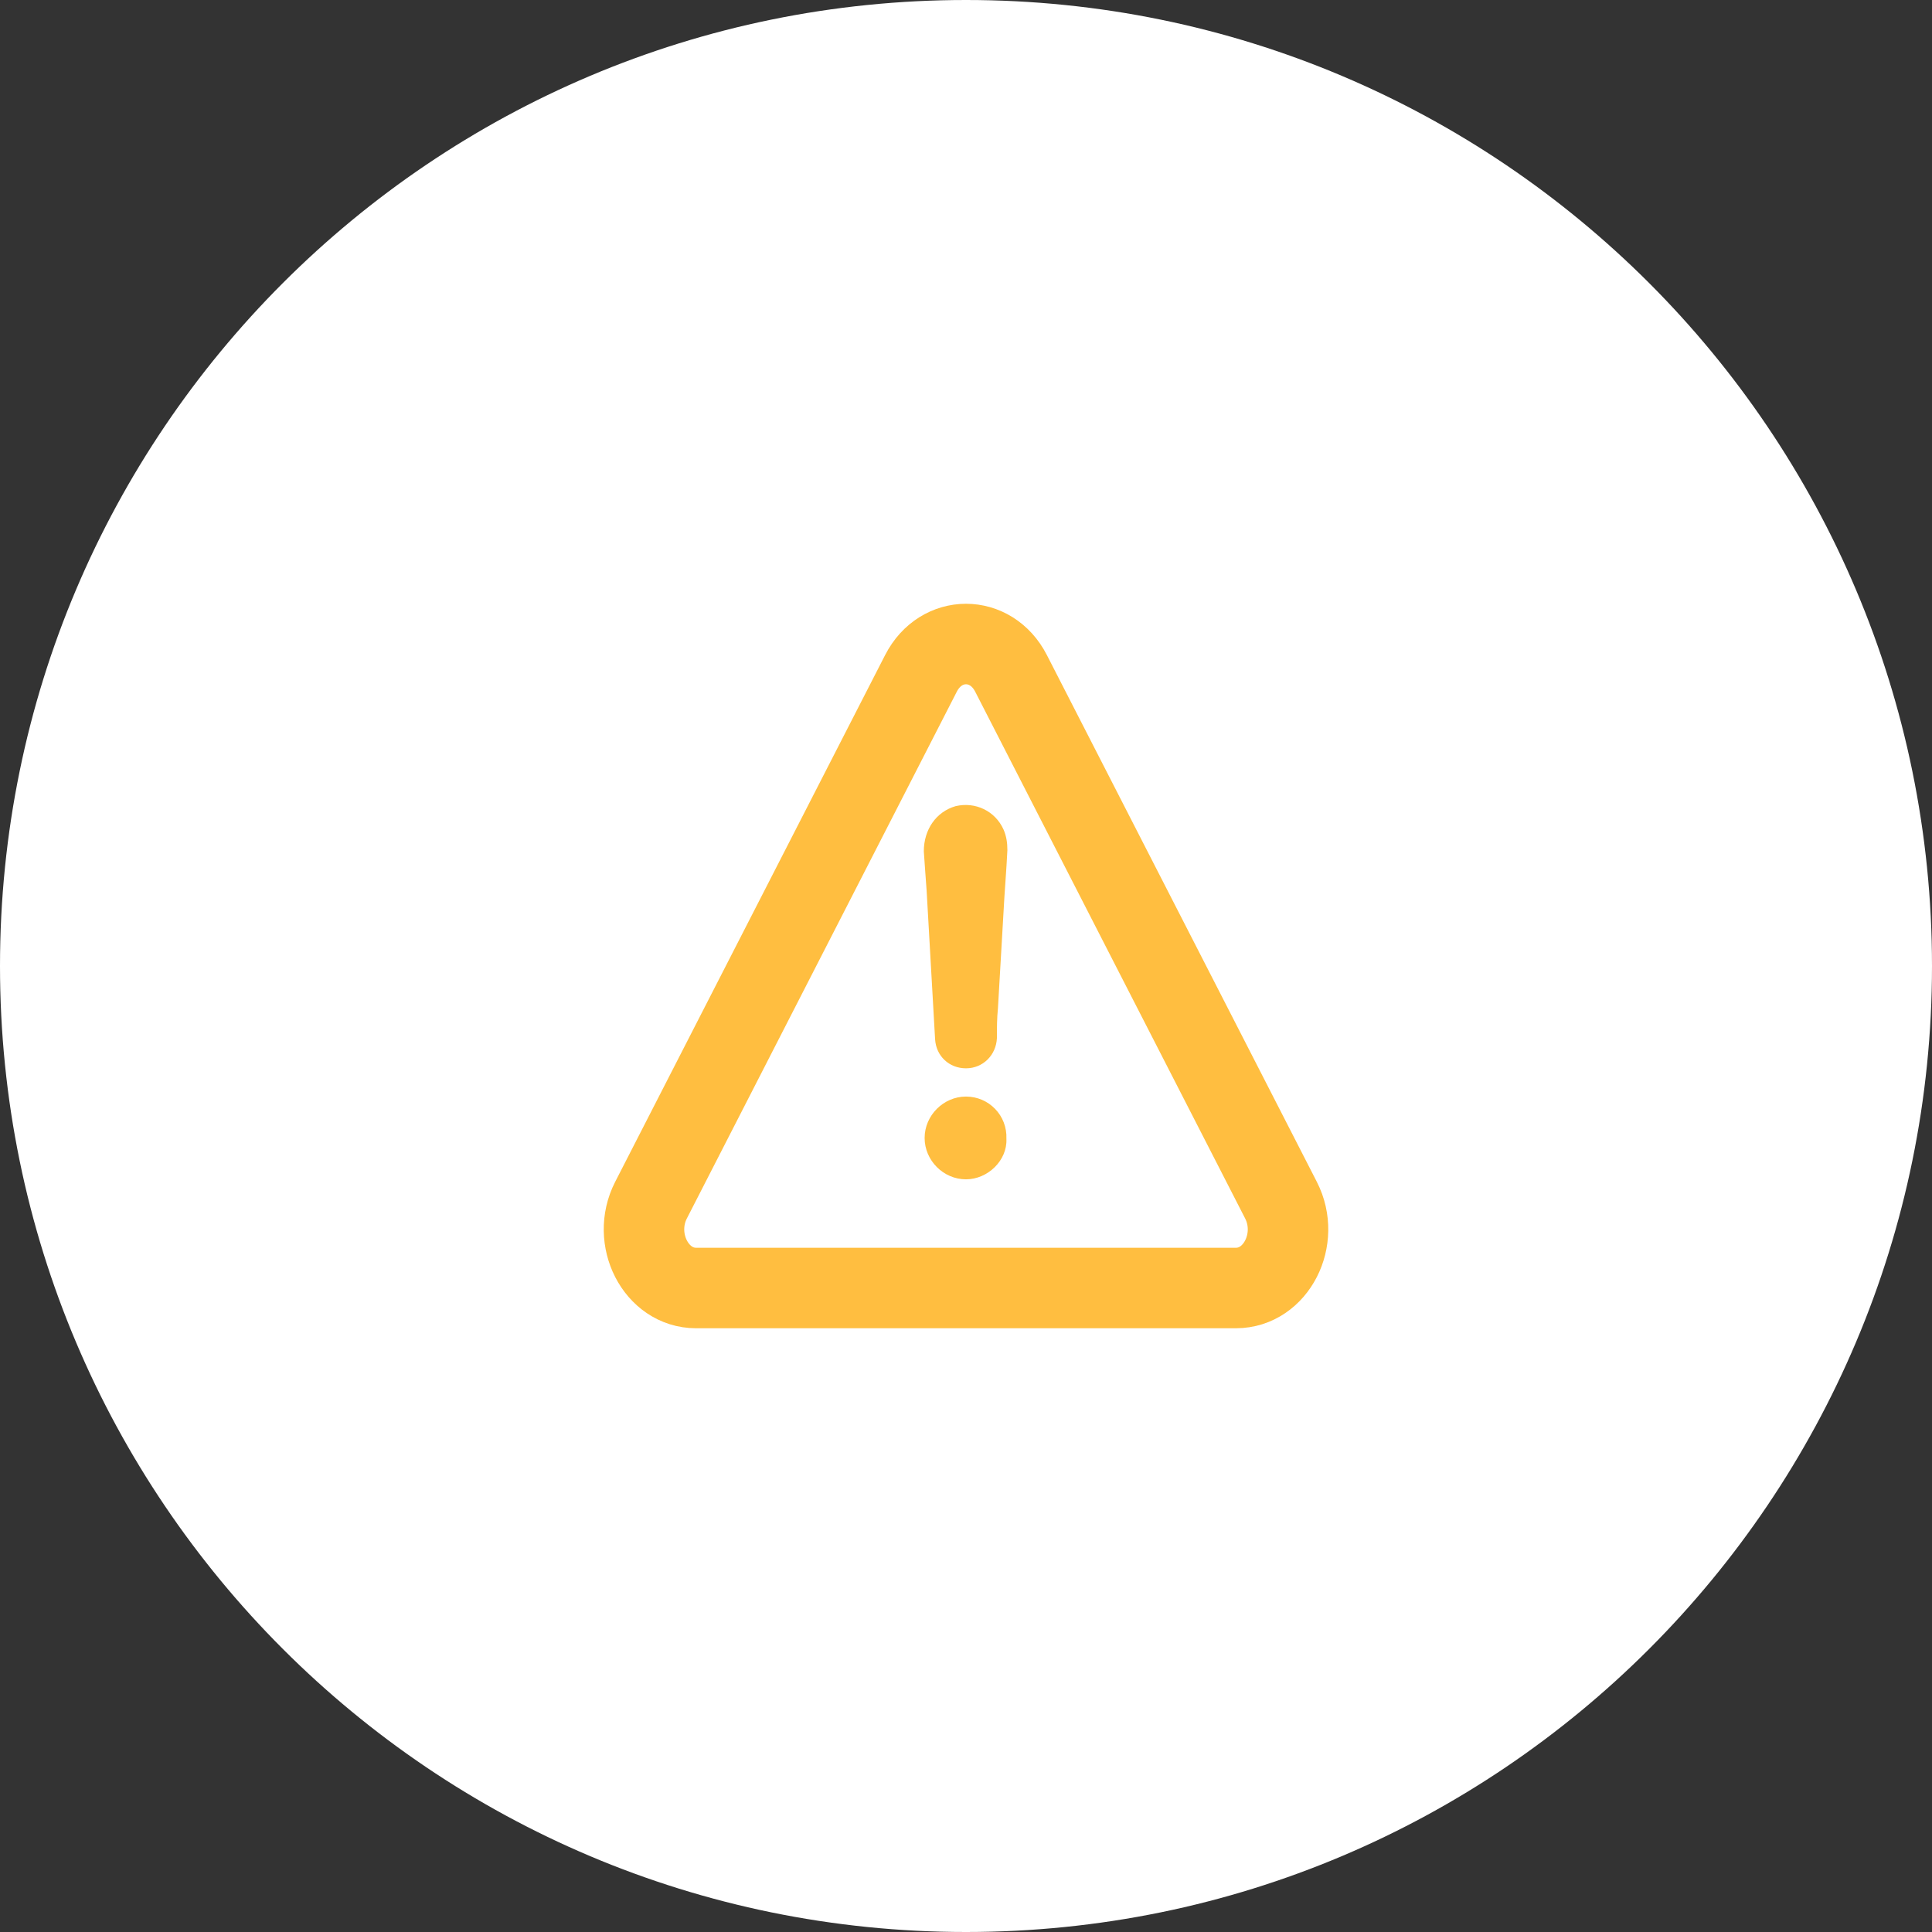 <svg width="24" height="24" viewBox="0 0 24 24" fill="none" xmlns="http://www.w3.org/2000/svg">
<rect x="0" y="0" width="24" height="24" fill="#333333" stroke="none"/>
<path fill-rule="evenodd" clip-rule="evenodd" d="M12 24C18.627 24 24 18.627 24 12C24 5.373 18.627 0 12 0C5.373 0 0 5.373 0 12C0 18.627 5.373 24 12 24Z" fill="white"/>
<path d="M11.441 8.364C11.69 7.879 12.31 7.879 12.559 8.364L15.913 14.909C16.161 15.394 15.851 16 15.354 16H8.646C8.15 16 7.839 15.394 8.087 14.909L11.441 8.364Z" stroke="#FFBE40"/>
<path d="M12 13.622C11.72 13.622 11.486 13.857 11.486 14.136C11.486 14.416 11.72 14.65 12 14.65C12.269 14.65 12.514 14.416 12.502 14.148C12.514 13.854 12.282 13.622 12 13.622Z" fill="#FFBE40"/>
<path d="M11.872 10.014C11.628 10.084 11.476 10.306 11.476 10.576C11.488 10.738 11.498 10.903 11.511 11.065C11.546 11.684 11.581 12.29 11.616 12.909C11.628 13.118 11.79 13.271 12 13.271C12.21 13.271 12.374 13.108 12.384 12.896C12.384 12.769 12.384 12.652 12.397 12.522C12.419 12.126 12.444 11.729 12.466 11.332C12.479 11.075 12.502 10.818 12.514 10.561C12.514 10.469 12.502 10.387 12.466 10.304C12.362 10.074 12.117 9.957 11.872 10.014Z" fill="#FFBE40"/>
</svg>
